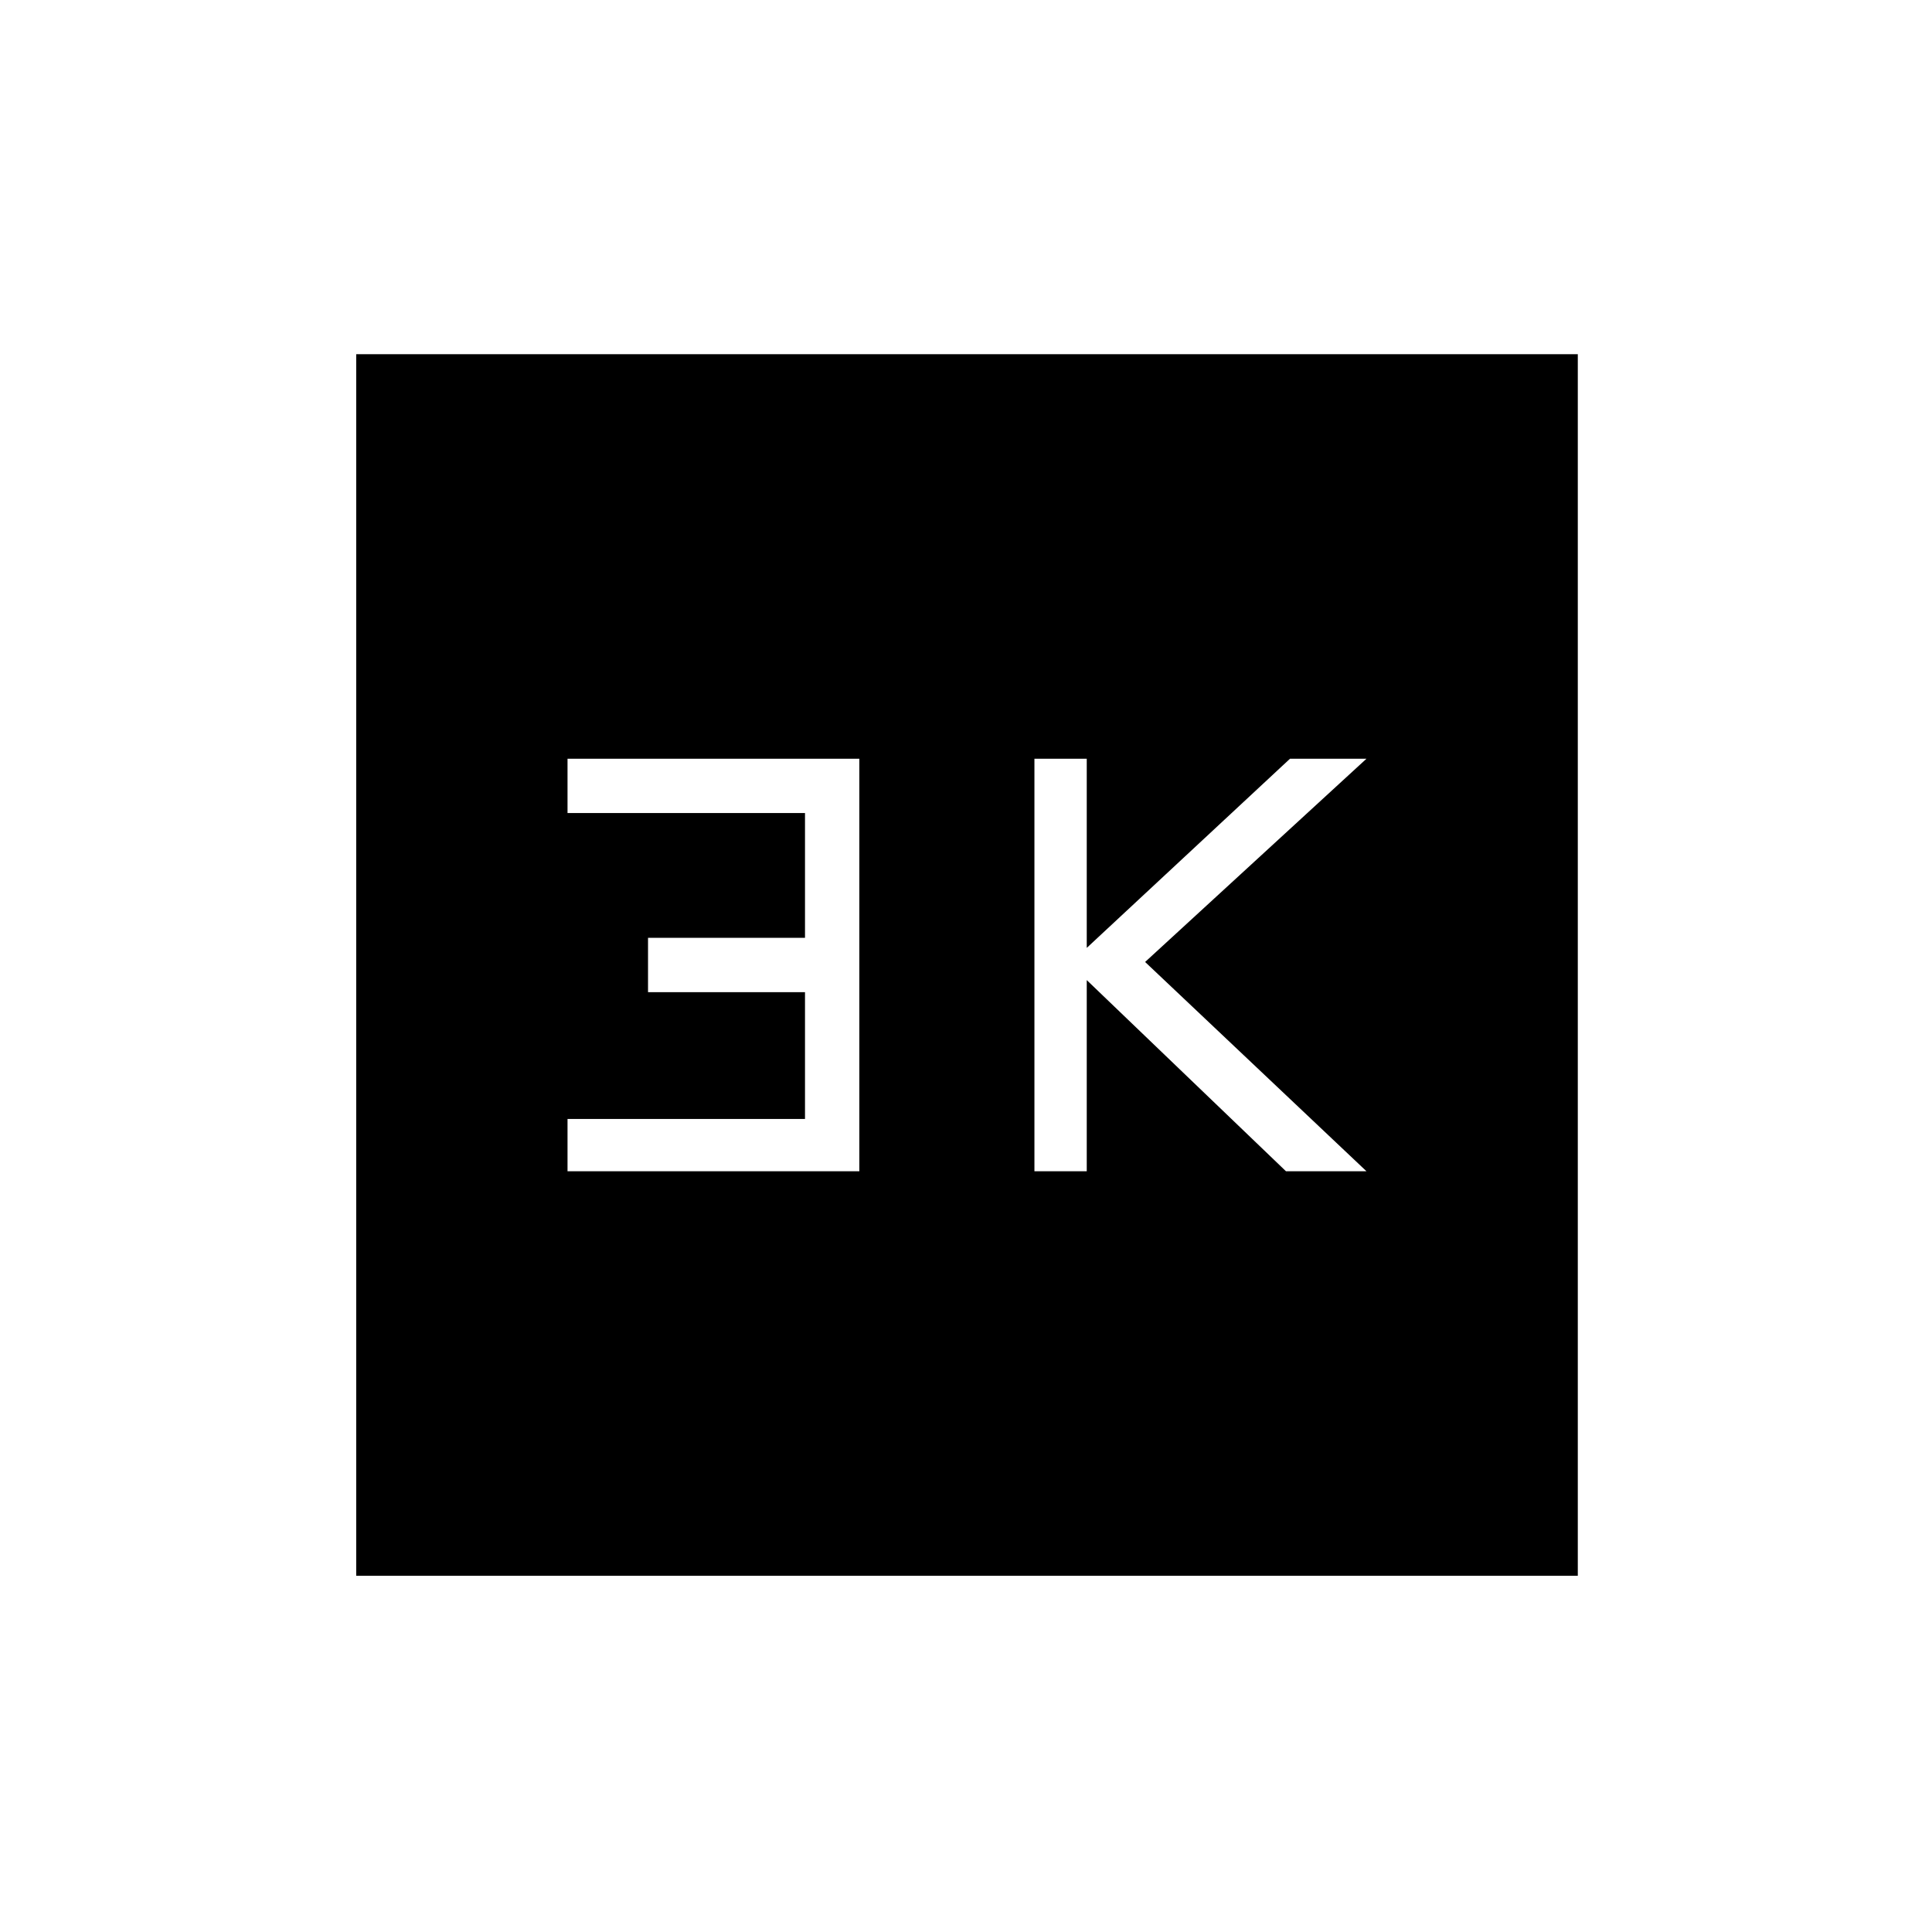 <svg xmlns="http://www.w3.org/2000/svg" height="24" width="24"><path d="M12.85 14.55H13.5V12.175L15.975 14.55H16.975L14.225 11.95L16.975 9.425H16.025L13.5 11.775V9.425H12.85ZM7.05 14.55H10.675V9.425H7.05V10.1H10V11.65H8.05V12.325H10V13.9H7.05ZM4.425 19.575V4.4H19.6V19.575Z"/></svg>